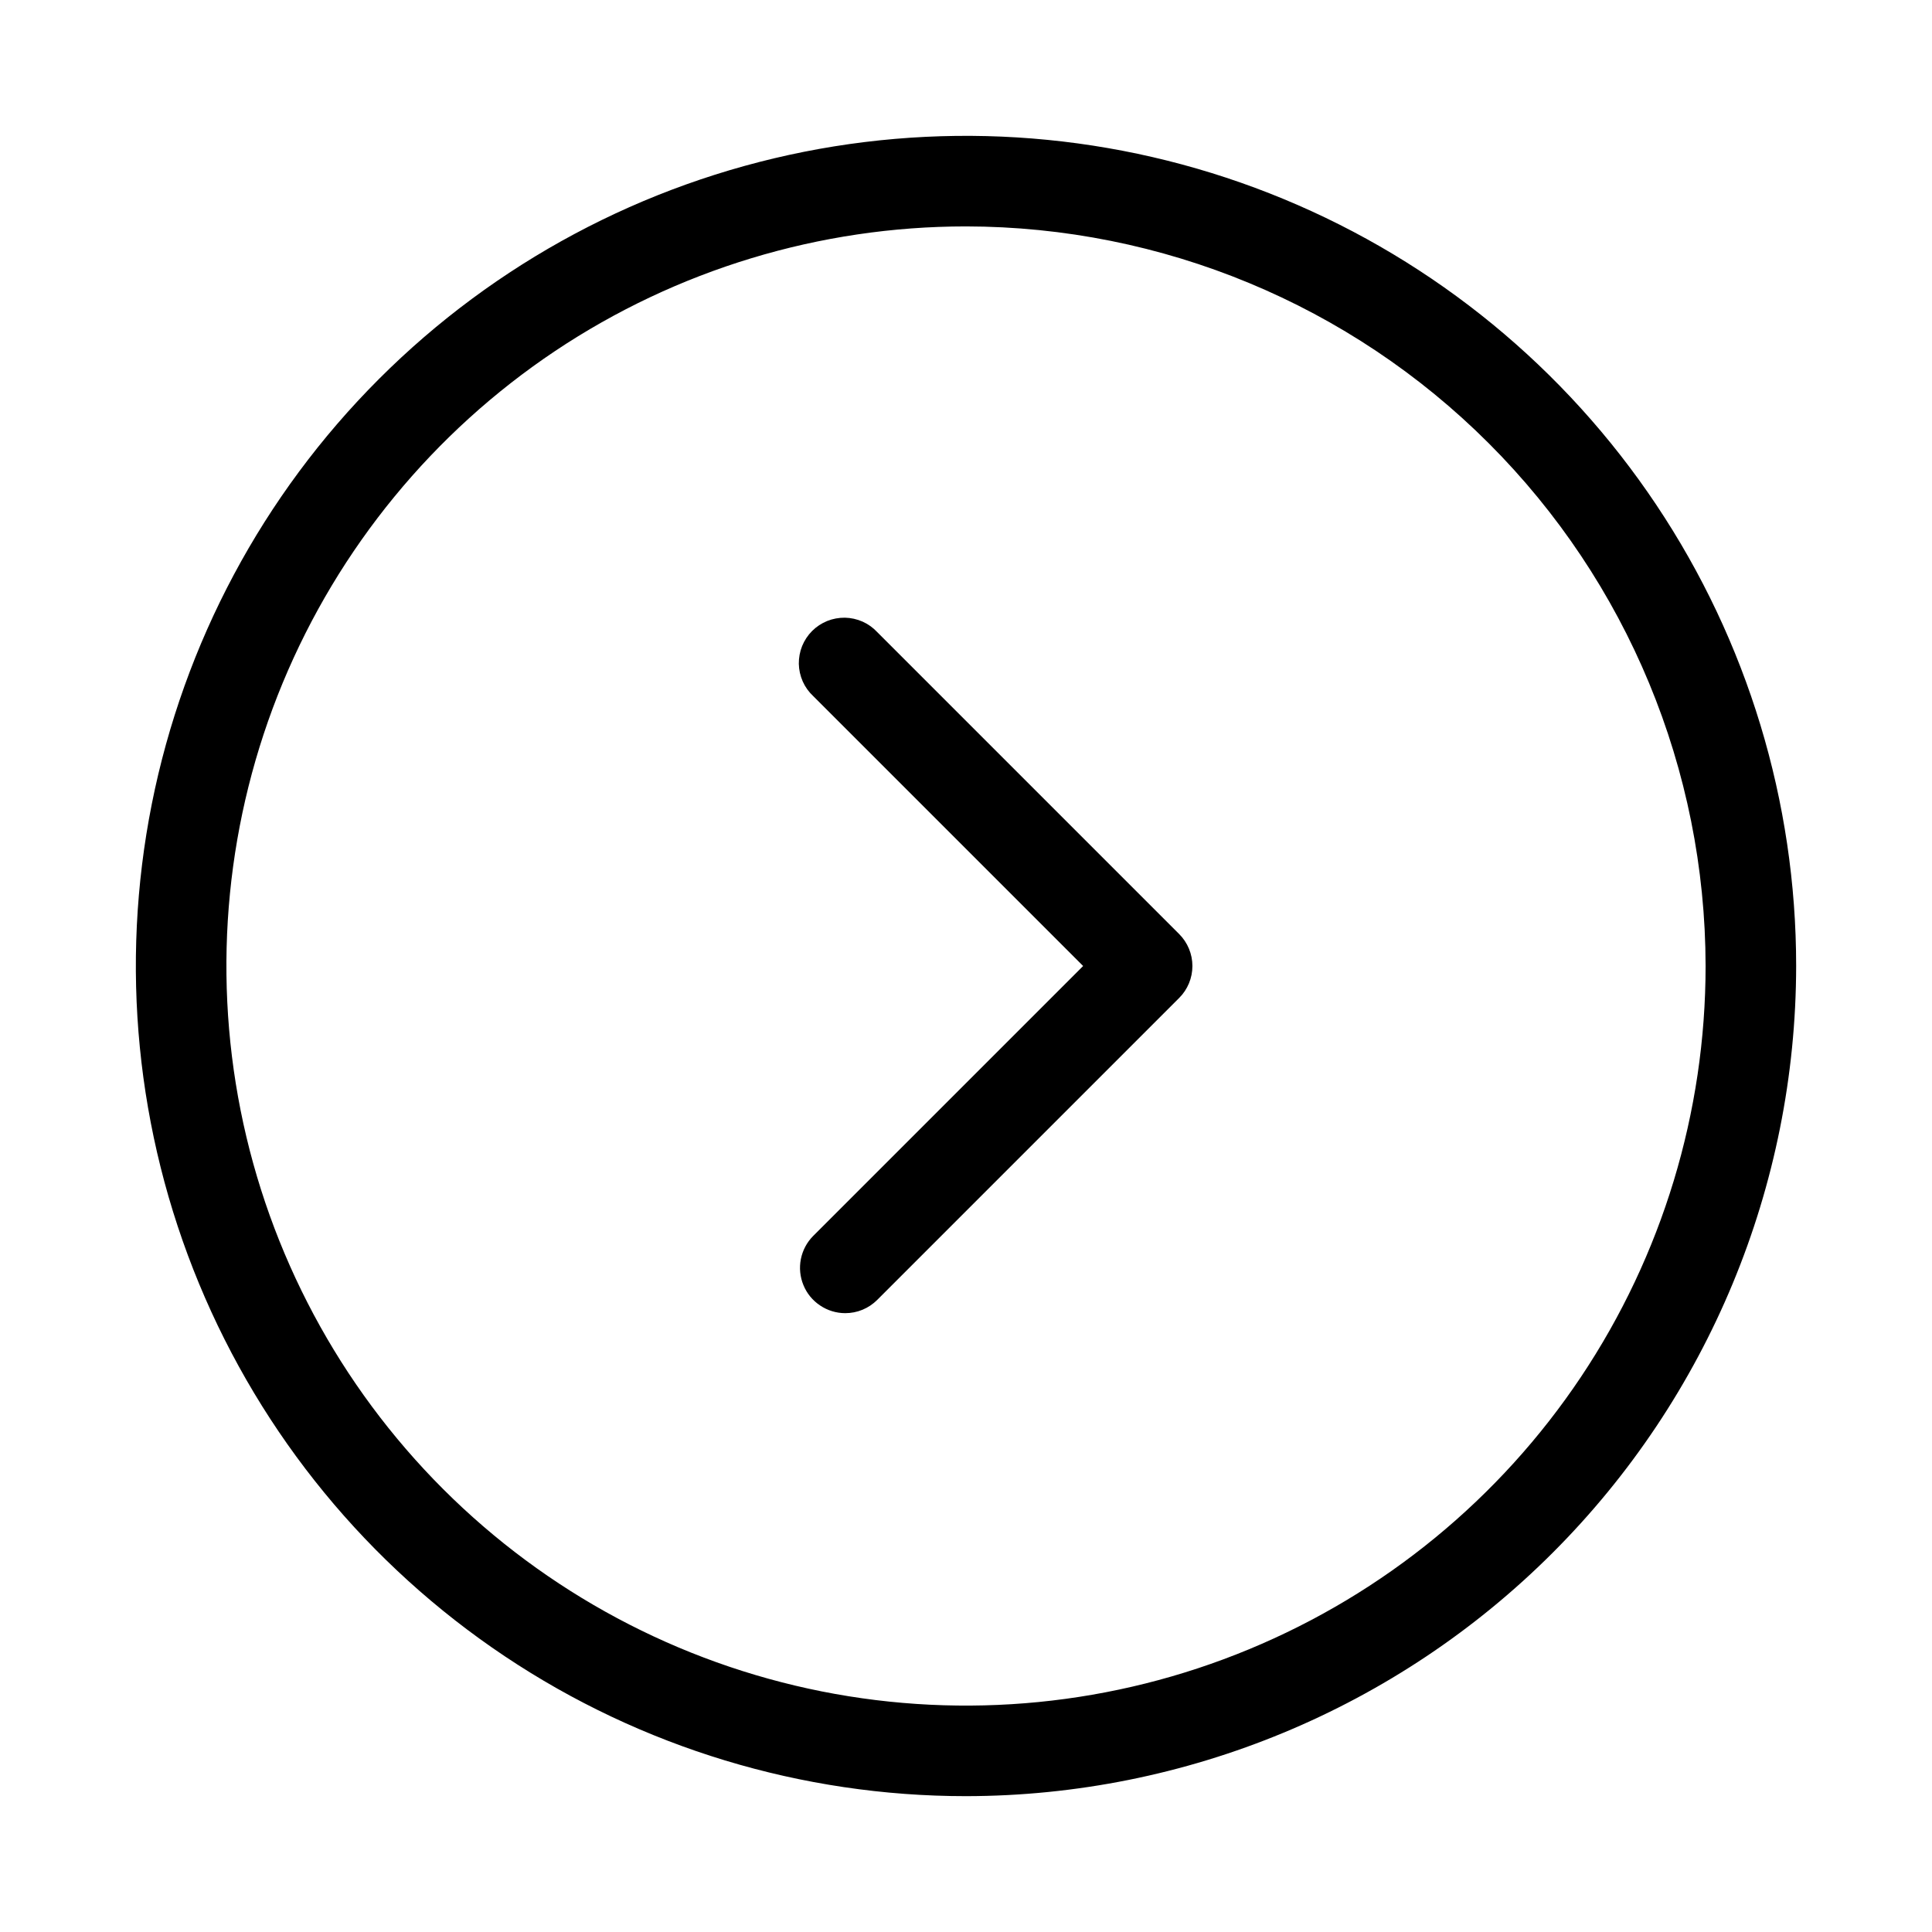<svg width="32" height="32" viewBox="0 0 32 32" fill="none" xmlns="http://www.w3.org/2000/svg">
<path d="M16 29.75C13.28 29.75 10.622 28.944 8.361 27.433C6.1 25.922 4.337 23.774 3.297 21.262C2.256 18.749 1.984 15.985 2.514 13.318C3.045 10.65 4.354 8.2 6.277 6.277C8.2 4.354 10.65 3.045 13.318 2.514C15.985 1.984 18.749 2.256 21.262 3.297C23.774 4.337 25.922 6.1 27.433 8.361C28.944 10.622 29.75 13.28 29.75 16C29.746 19.645 28.296 23.14 25.718 25.718C23.14 28.296 19.645 29.746 16 29.75ZM16 3.75C13.577 3.75 11.209 4.468 9.194 5.814C7.18 7.161 5.61 9.074 4.682 11.312C3.755 13.55 3.513 16.014 3.985 18.39C4.458 20.766 5.625 22.949 7.338 24.662C9.051 26.375 11.234 27.542 13.61 28.015C15.986 28.487 18.45 28.245 20.688 27.317C22.926 26.39 24.84 24.82 26.186 22.806C27.532 20.791 28.25 18.423 28.25 16C28.246 12.752 26.955 9.638 24.658 7.342C22.361 5.045 19.248 3.754 16 3.75Z" fill="black"/>
<path d="M14 21.75C13.852 21.75 13.707 21.706 13.584 21.623C13.46 21.541 13.364 21.424 13.308 21.287C13.251 21.15 13.236 20.999 13.265 20.854C13.294 20.709 13.365 20.575 13.47 20.47L17.94 16L13.47 11.53C13.396 11.461 13.337 11.379 13.296 11.287C13.255 11.194 13.233 11.095 13.231 10.995C13.23 10.894 13.248 10.794 13.286 10.7C13.324 10.607 13.38 10.522 13.451 10.451C13.522 10.38 13.607 10.324 13.7 10.286C13.794 10.248 13.894 10.23 13.995 10.231C14.095 10.233 14.194 10.255 14.287 10.296C14.379 10.337 14.461 10.396 14.53 10.47L19.53 15.47C19.671 15.611 19.75 15.801 19.75 16C19.75 16.199 19.671 16.39 19.53 16.53L14.53 21.53C14.46 21.6 14.378 21.655 14.287 21.693C14.196 21.731 14.098 21.75 14 21.75Z" fill="black"/>
</svg>
